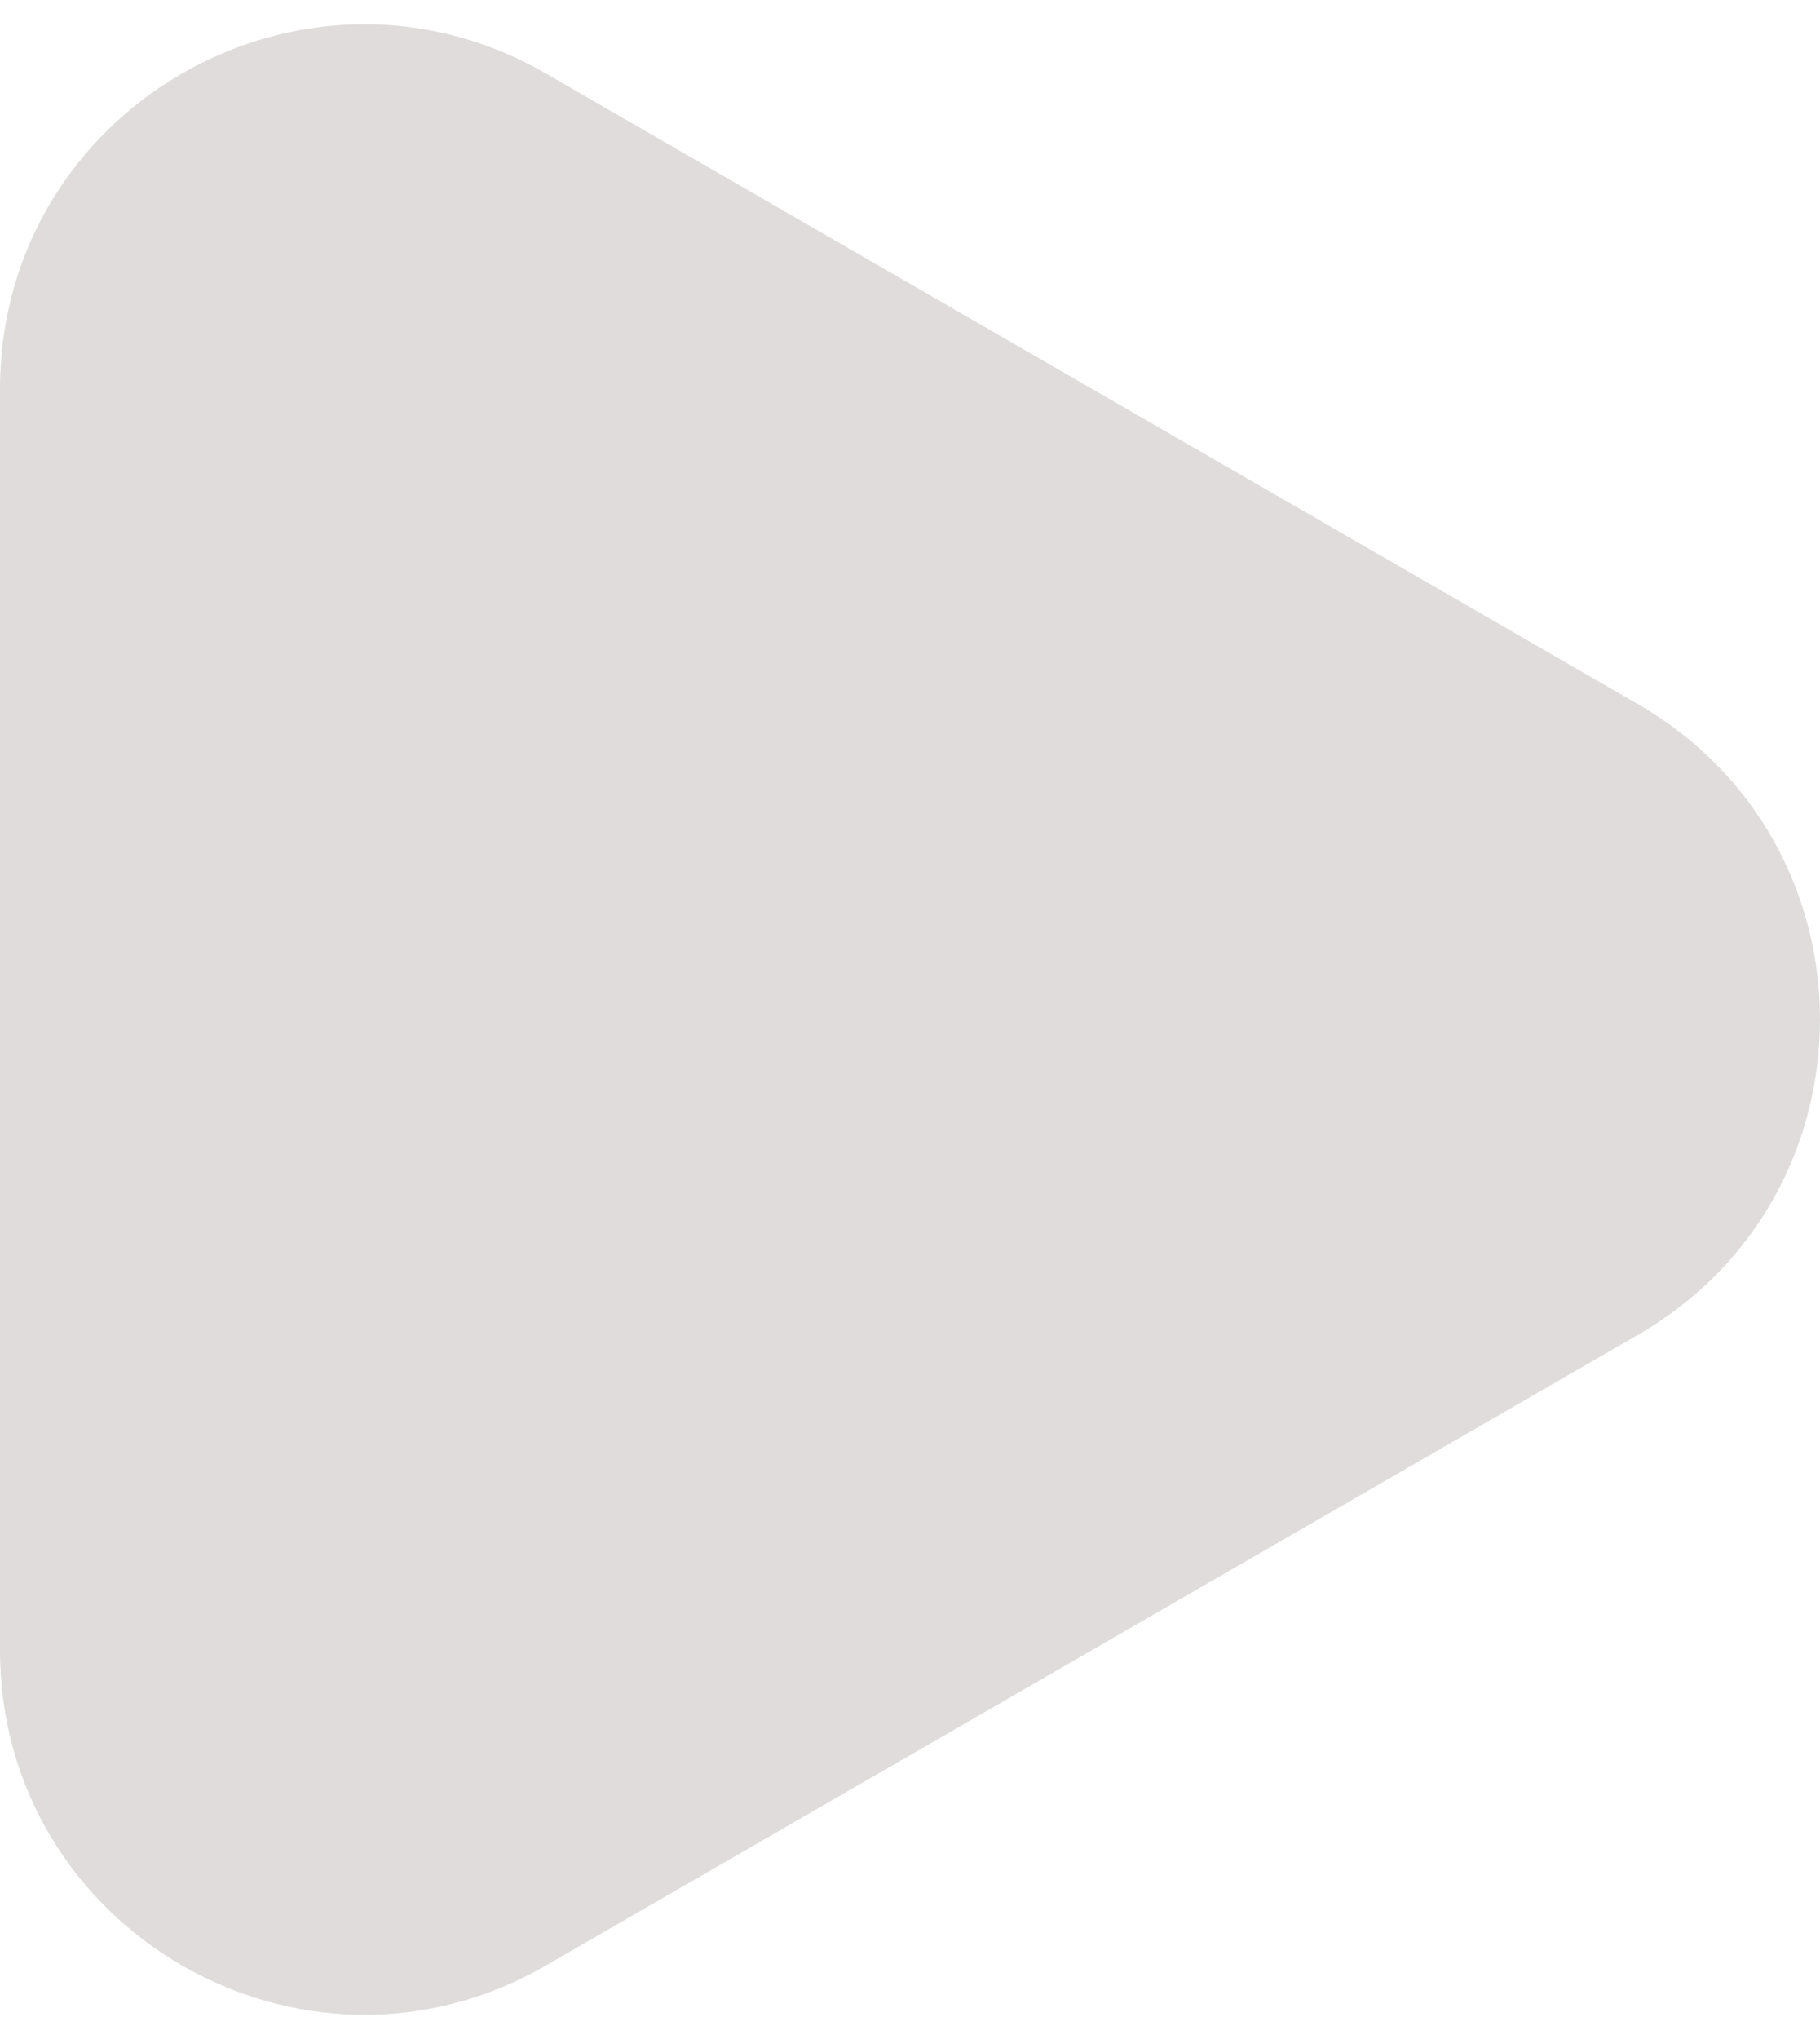 <svg width="25" height="28" viewBox="0 0 25 28" fill="none" xmlns="http://www.w3.org/2000/svg">
<path d="M22.5 9.67C25.833 11.594 25.833 16.406 22.5 18.33L7.5 26.99C4.167 28.915 -1.42102e-06 26.509 -1.25278e-06 22.66L-4.95676e-07 5.34C-3.27431e-07 1.491 4.167 -0.915 7.5 1.01L22.5 9.67Z" fill="#E0DCDC"/>
</svg>
